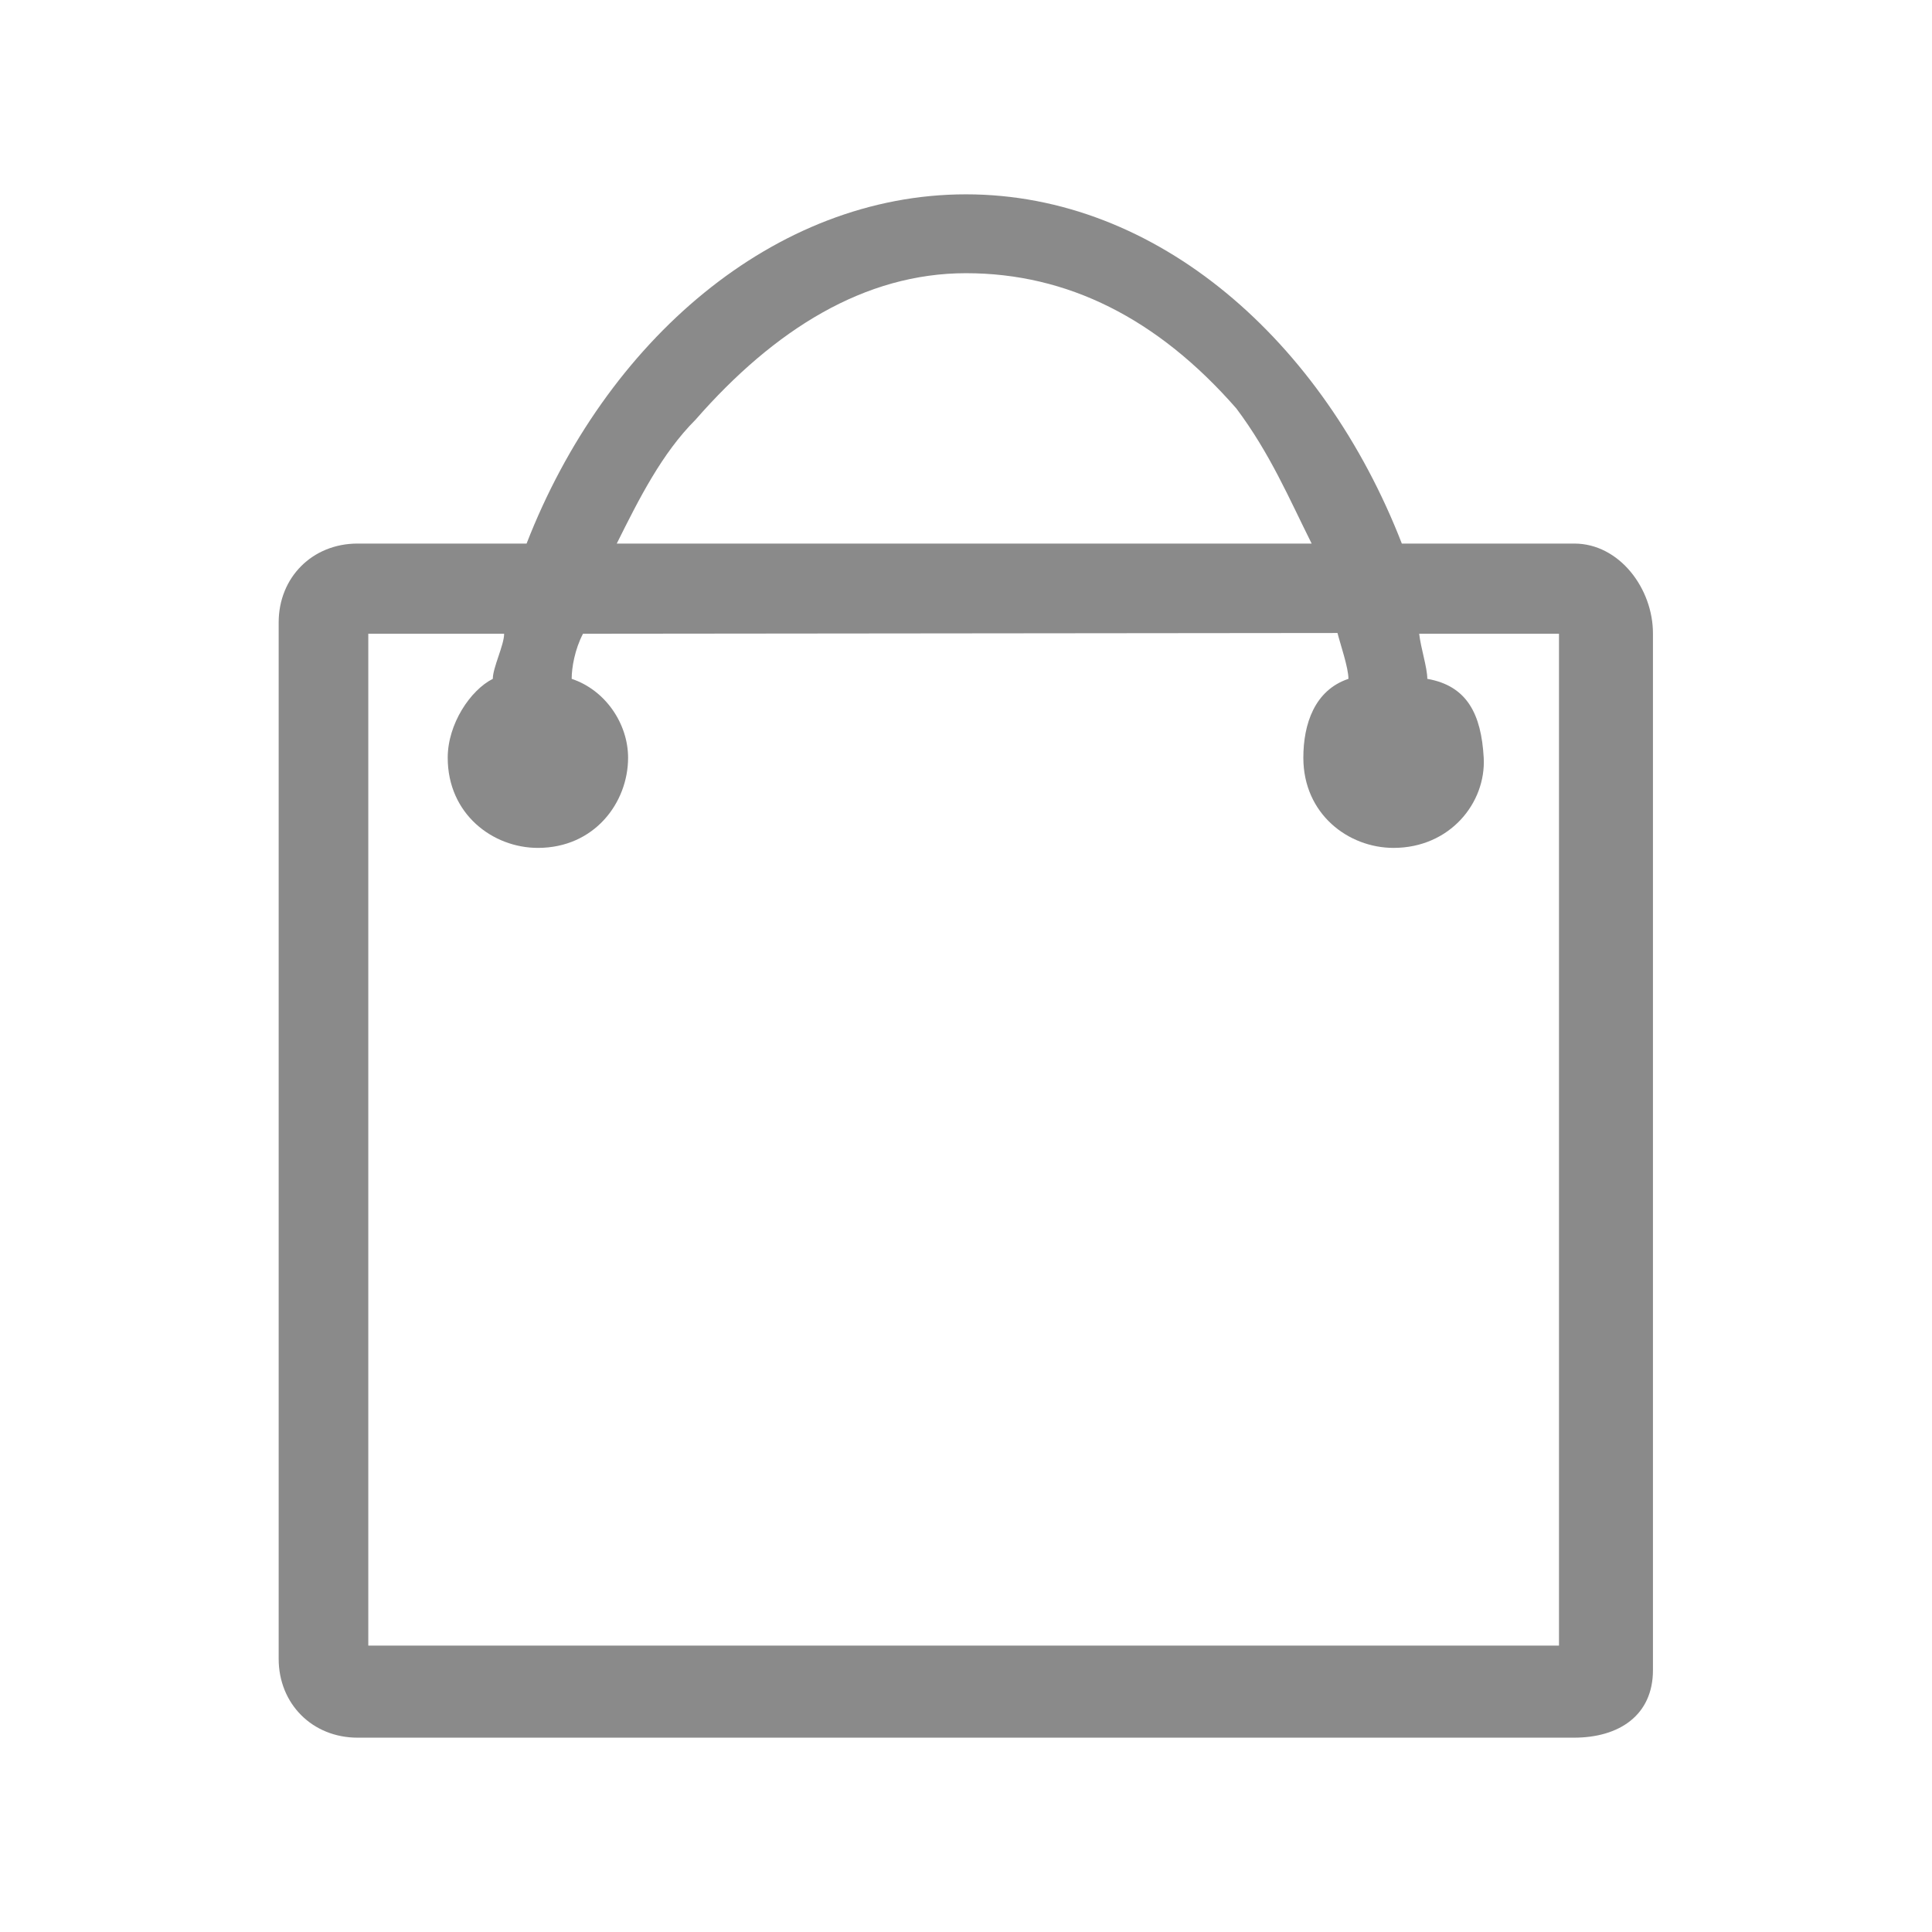 <?xml version="1.0" standalone="no"?><!DOCTYPE svg PUBLIC "-//W3C//DTD SVG 1.1//EN" "http://www.w3.org/Graphics/SVG/1.1/DTD/svg11.dtd"><svg t="1605714526455" class="icon" viewBox="0 0 1024 1024" version="1.1" xmlns="http://www.w3.org/2000/svg" p-id="14535" xmlns:xlink="http://www.w3.org/1999/xlink" width="200" height="200"><defs><style type="text/css"></style></defs><path d="M834.4 288.1H743C701.2 180.6 613.5 103 512 103s-191.1 77.6-232.9 185.1h-89.6c-23.9 0-41.8 17.9-41.8 41.8v549.3c0 23.9 17.9 41.8 41.8 41.8h644.8c23.9 0 41.8-11.9 41.8-35.8V335.9c0.1-23.9-17.8-47.8-41.7-47.8z m-465.7-65.7c41.8-47.8 89.6-77.6 143.3-77.6 53.7 0 101.5 23.9 143.3 71.7 17.9 23.9 28 47.8 39.9 71.6H326.9c11.9-23.9 23.9-47.8 41.8-65.7zM195.2 872.1V335.9h72c0 6-6 17.9-6 23.9-11.9 6-23.9 23.9-23.9 41.8 0 29.9 23.9 47.8 47.8 47.8 29.9 0 47.8-23.9 47.8-47.8 0-17.9-11.9-35.8-29.9-41.8 0-6 1.7-15.7 6-23.9l399.9-0.4c1.5 6 5.8 18.3 5.8 24.3-17.9 6-23.9 23.9-23.9 41.8 0 29.9 23.9 47.8 47.8 47.8 29.9 0 49.1-23.9 47.8-47.8-1.3-23.1-8.8-38.1-29.9-41.8 0-6-3.4-16-4.3-23.9h74.1v536.3H195.2z m0 0" p-id="14536" fill="#8a8a8a"></path></svg>